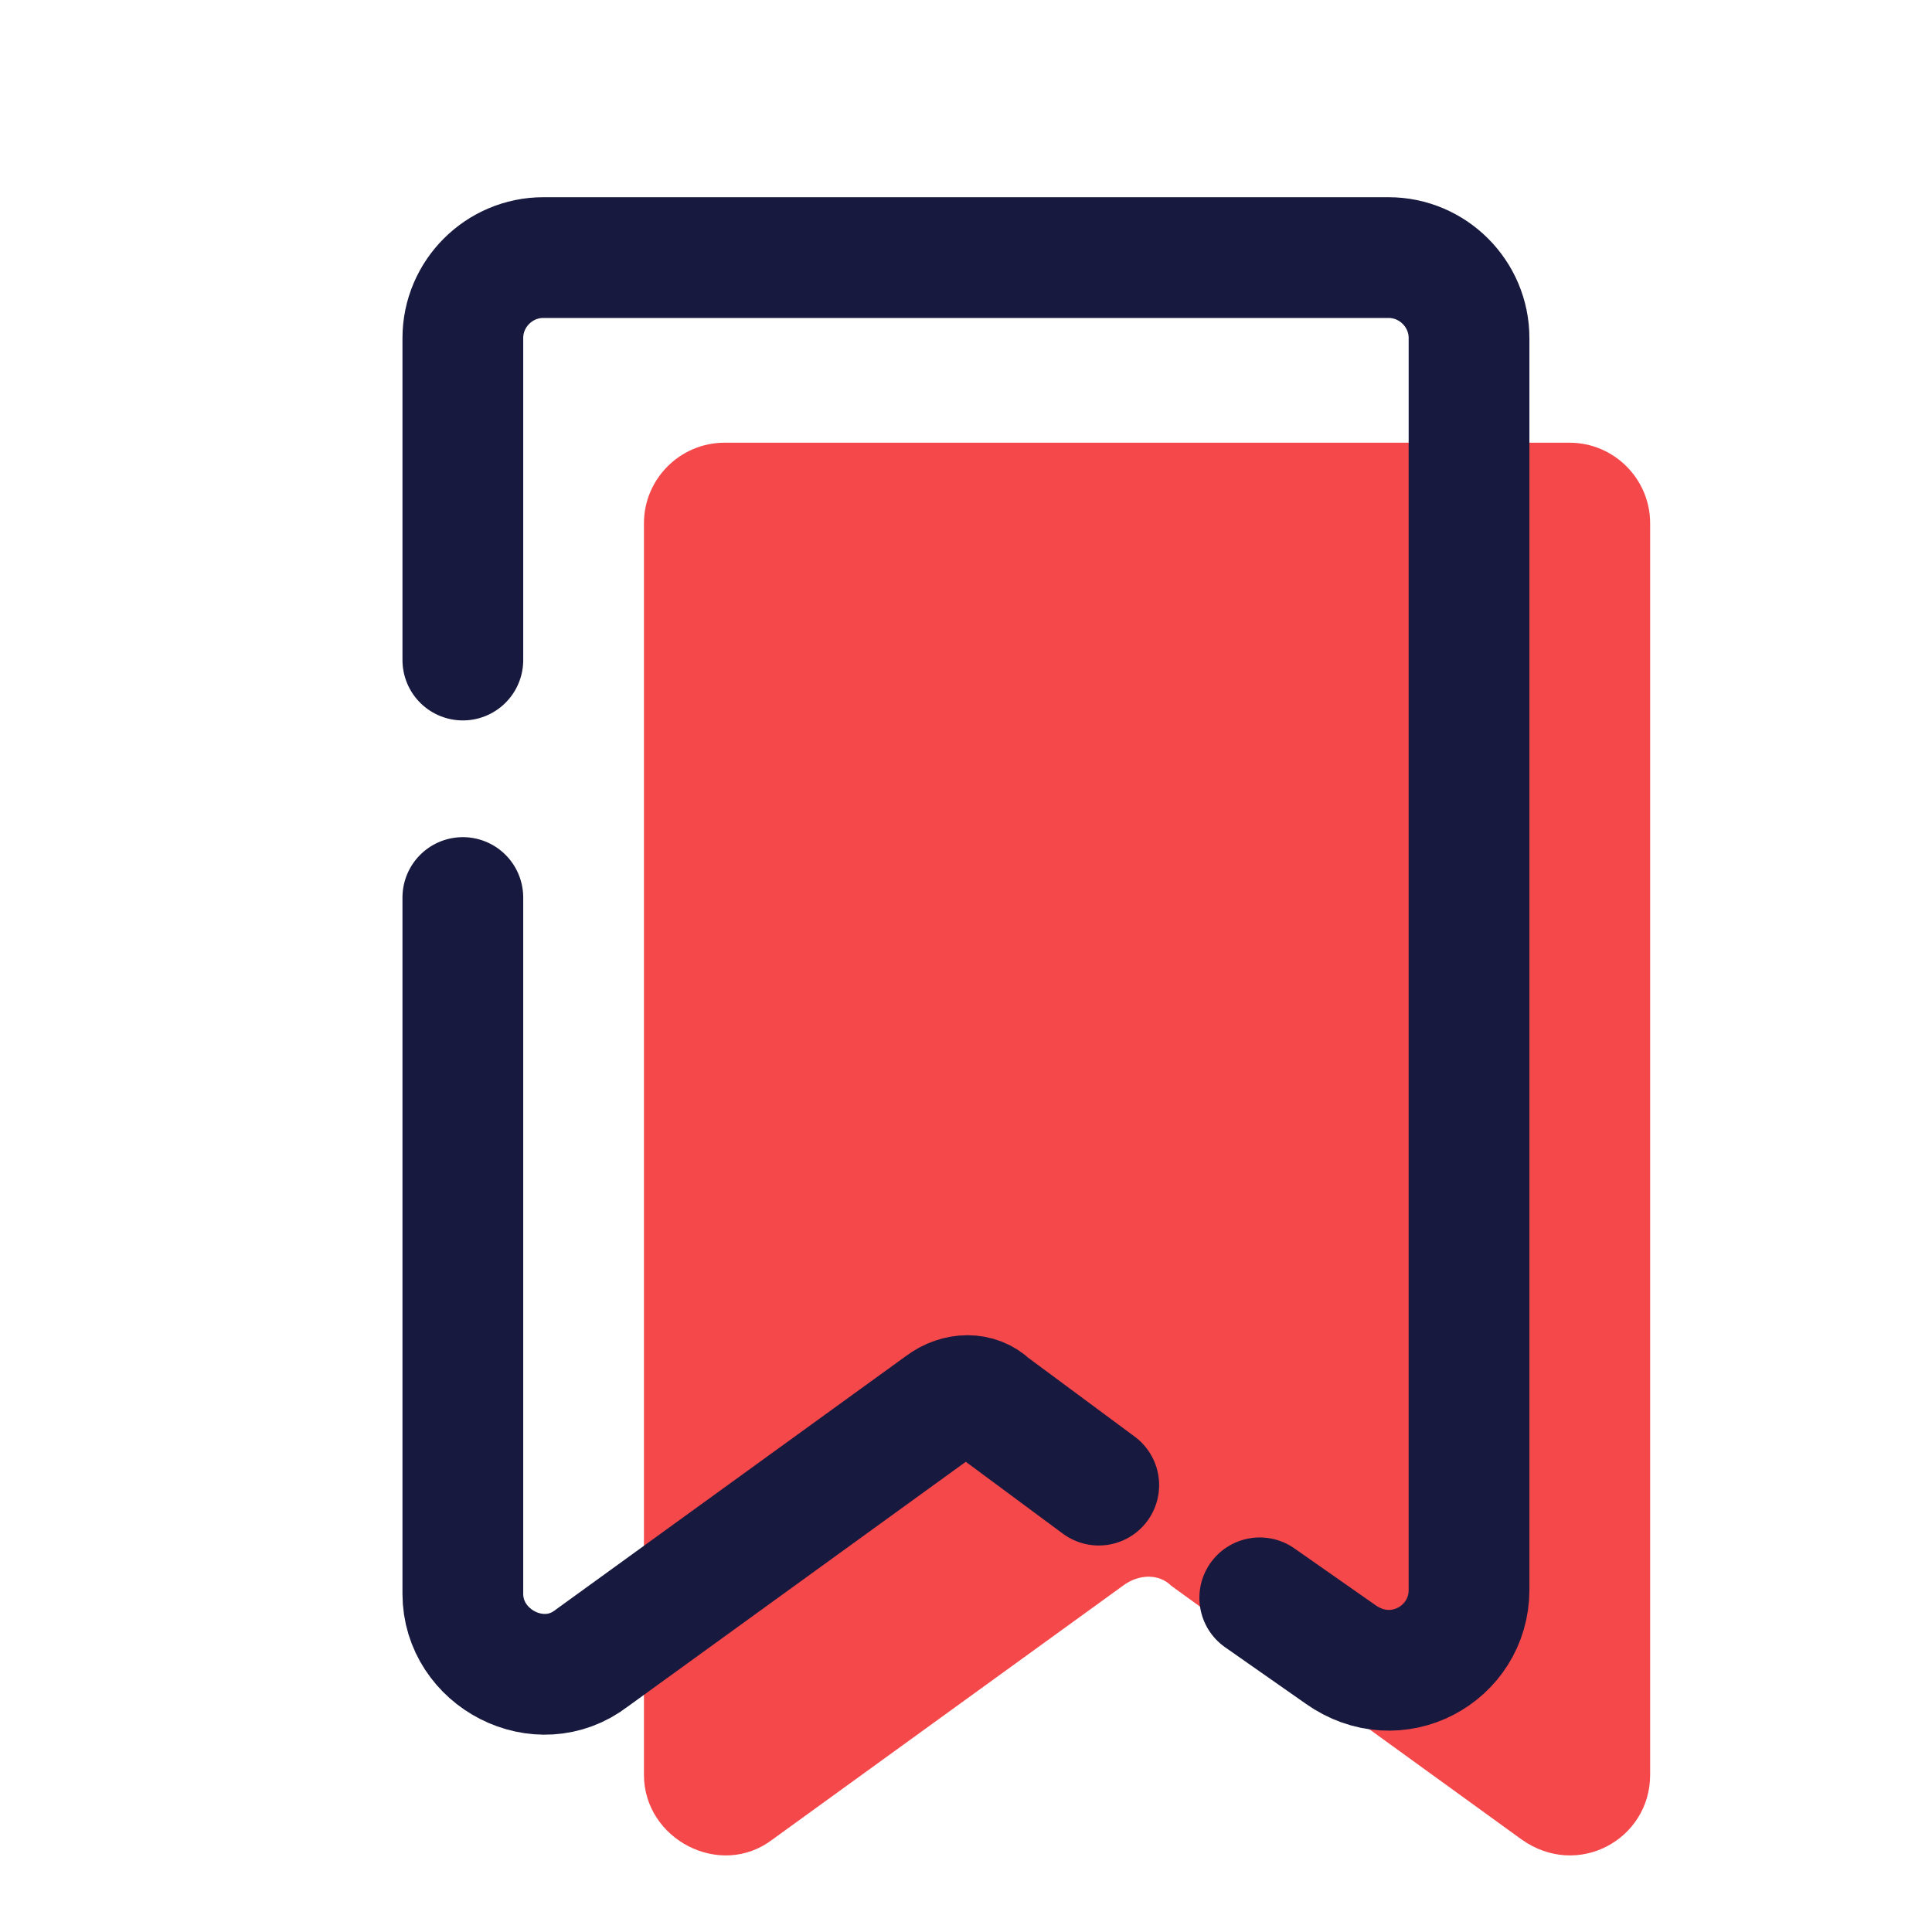 <svg xmlns="http://www.w3.org/2000/svg" xmlns:xlink="http://www.w3.org/1999/xlink" viewBox="0,0,256,256" width="48px" height="48px" fill-rule="nonzero"><g fill="none" fill-rule="nonzero" stroke="none" stroke-width="none" stroke-linecap="none" stroke-linejoin="none" stroke-miterlimit="10" stroke-dasharray="" stroke-dashoffset="0" font-family="none" font-weight="none" font-size="none" text-anchor="none" style="mix-blend-mode: normal"><g transform="scale(5.333,5.333)"><path d="M37.8,45.7l-8.7,-6.3c-0.3,-0.3 -0.8,-0.3 -1.2,0l-8.7,6.3c-1.3,1 -3.2,0 -3.2,-1.6v-31.1c0,-1.1 0.9,-2 2,-2h21c1.1,0 2,0.9 2,2v31.1c0,1.6 -1.8,2.6 -3.2,1.6z" fill="#f5484a" stroke="none" stroke-width="1" stroke-linecap="butt" stroke-linejoin="miter"></path><path d="M27.3,36.9l-2.7,-2c-0.3,-0.3 -0.8,-0.3 -1.2,0l-8.7,6.3c-1.3,1 -3.2,0 -3.2,-1.6v-17.3" fill="none" stroke="#18193f" stroke-width="3" stroke-linecap="round" stroke-linejoin="round"></path><path d="M11.5,16.4v-8c0,-1.1 0.9,-2 2,-2h21c1.1,0 2,0.9 2,2v31.1c0,1.6 -1.8,2.6 -3.2,1.6l-2,-1.4" fill="none" stroke="#18193f" stroke-width="3" stroke-linecap="round" stroke-linejoin="round"></path></g></g></svg>